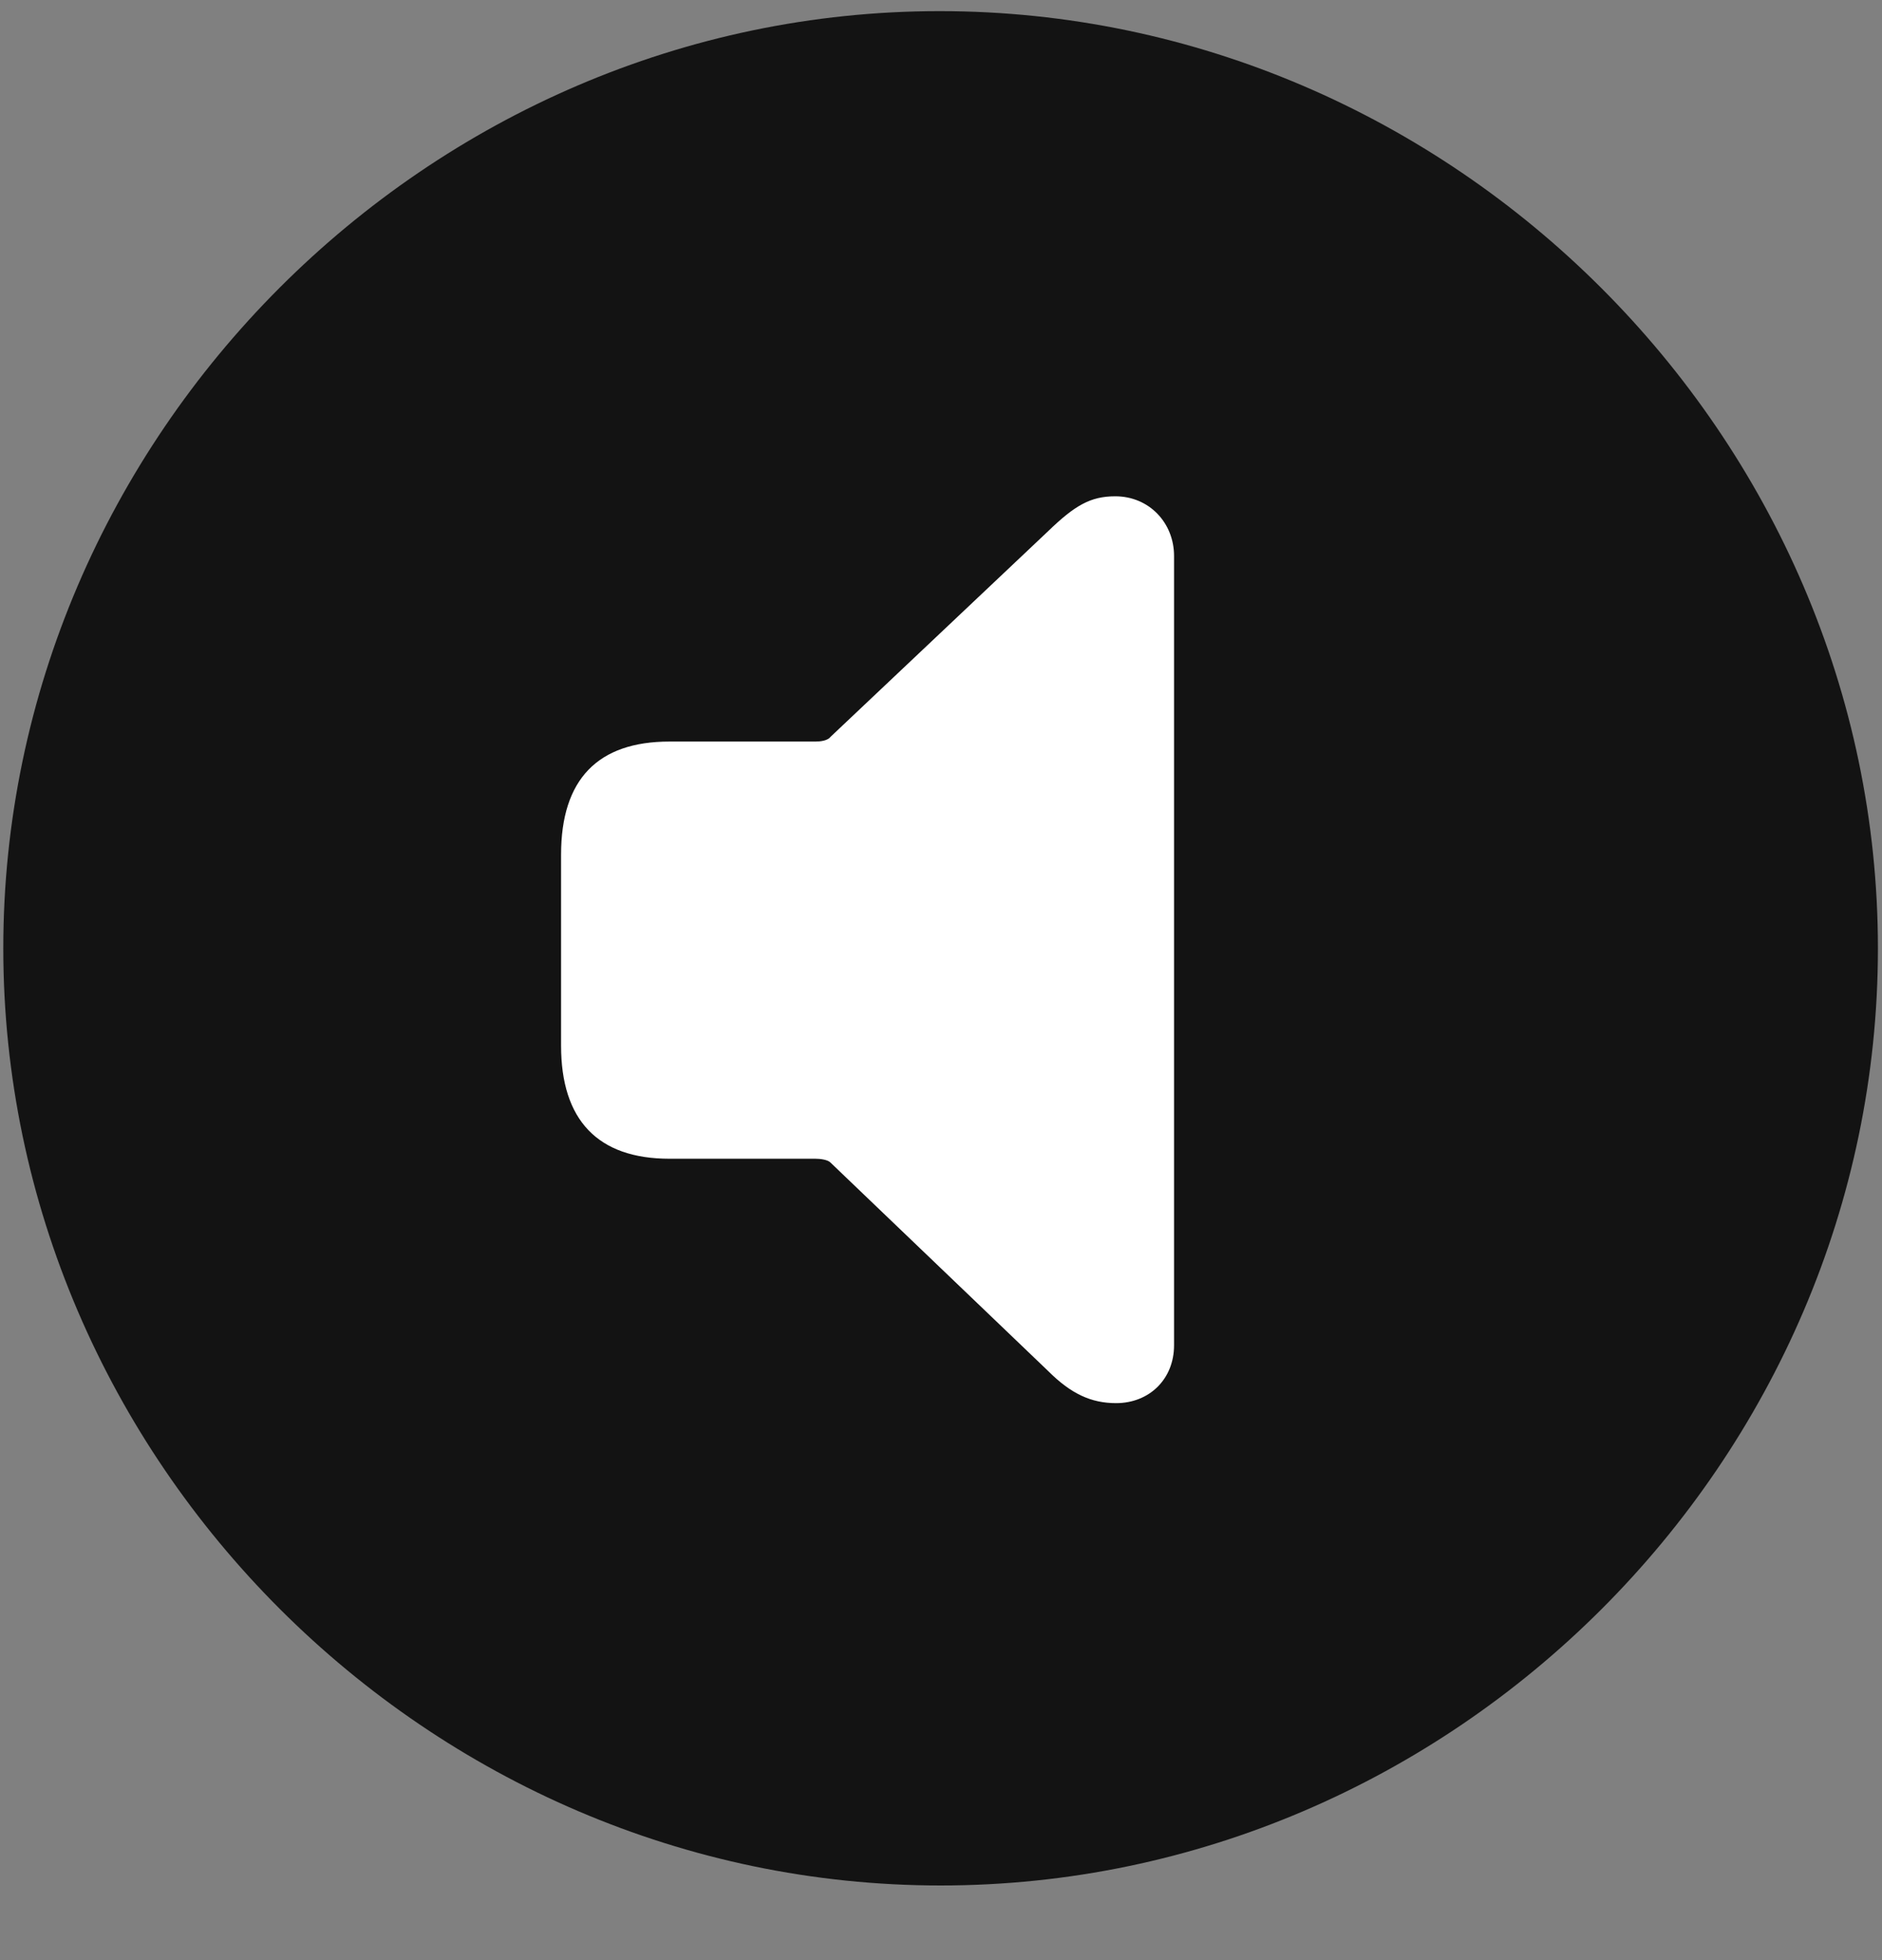 <svg width="24" height="25" viewBox="0 0 24 25" fill="none" xmlns="http://www.w3.org/2000/svg">
<rect x="0" y="0" width="24" height="25" fill="#808080" stroke="none"/>
<g clip-path="url(#clip0_2207_5407)">
<path d="M11.995 24.048C18.534 24.048 23.948 18.634 23.948 12.095C23.948 5.568 18.523 0.142 11.983 0.142C5.456 0.142 0.042 5.568 0.042 12.095C0.042 18.634 5.468 24.048 11.995 24.048Z" fill="black" fill-opacity="0.85"/>
<path d="M14.233 17.896C13.917 17.896 13.659 17.779 13.366 17.486L10.589 14.826C10.554 14.791 10.46 14.779 10.401 14.779H8.538C7.624 14.779 7.155 14.287 7.155 13.337V10.9C7.155 9.939 7.624 9.458 8.538 9.458H10.401C10.46 9.458 10.554 9.447 10.589 9.4L13.366 6.775C13.706 6.447 13.905 6.33 14.222 6.33C14.655 6.33 14.972 6.669 14.972 7.091V17.158C14.972 17.591 14.655 17.896 14.233 17.896Z" fill="white"/>
</g>
<defs>
<clipPath id="clip0_2207_5407">
<rect width="23.906" height="23.918" fill="white" transform="translate(0.042 0.13)"/>
</clipPath>
</defs>
</svg>
